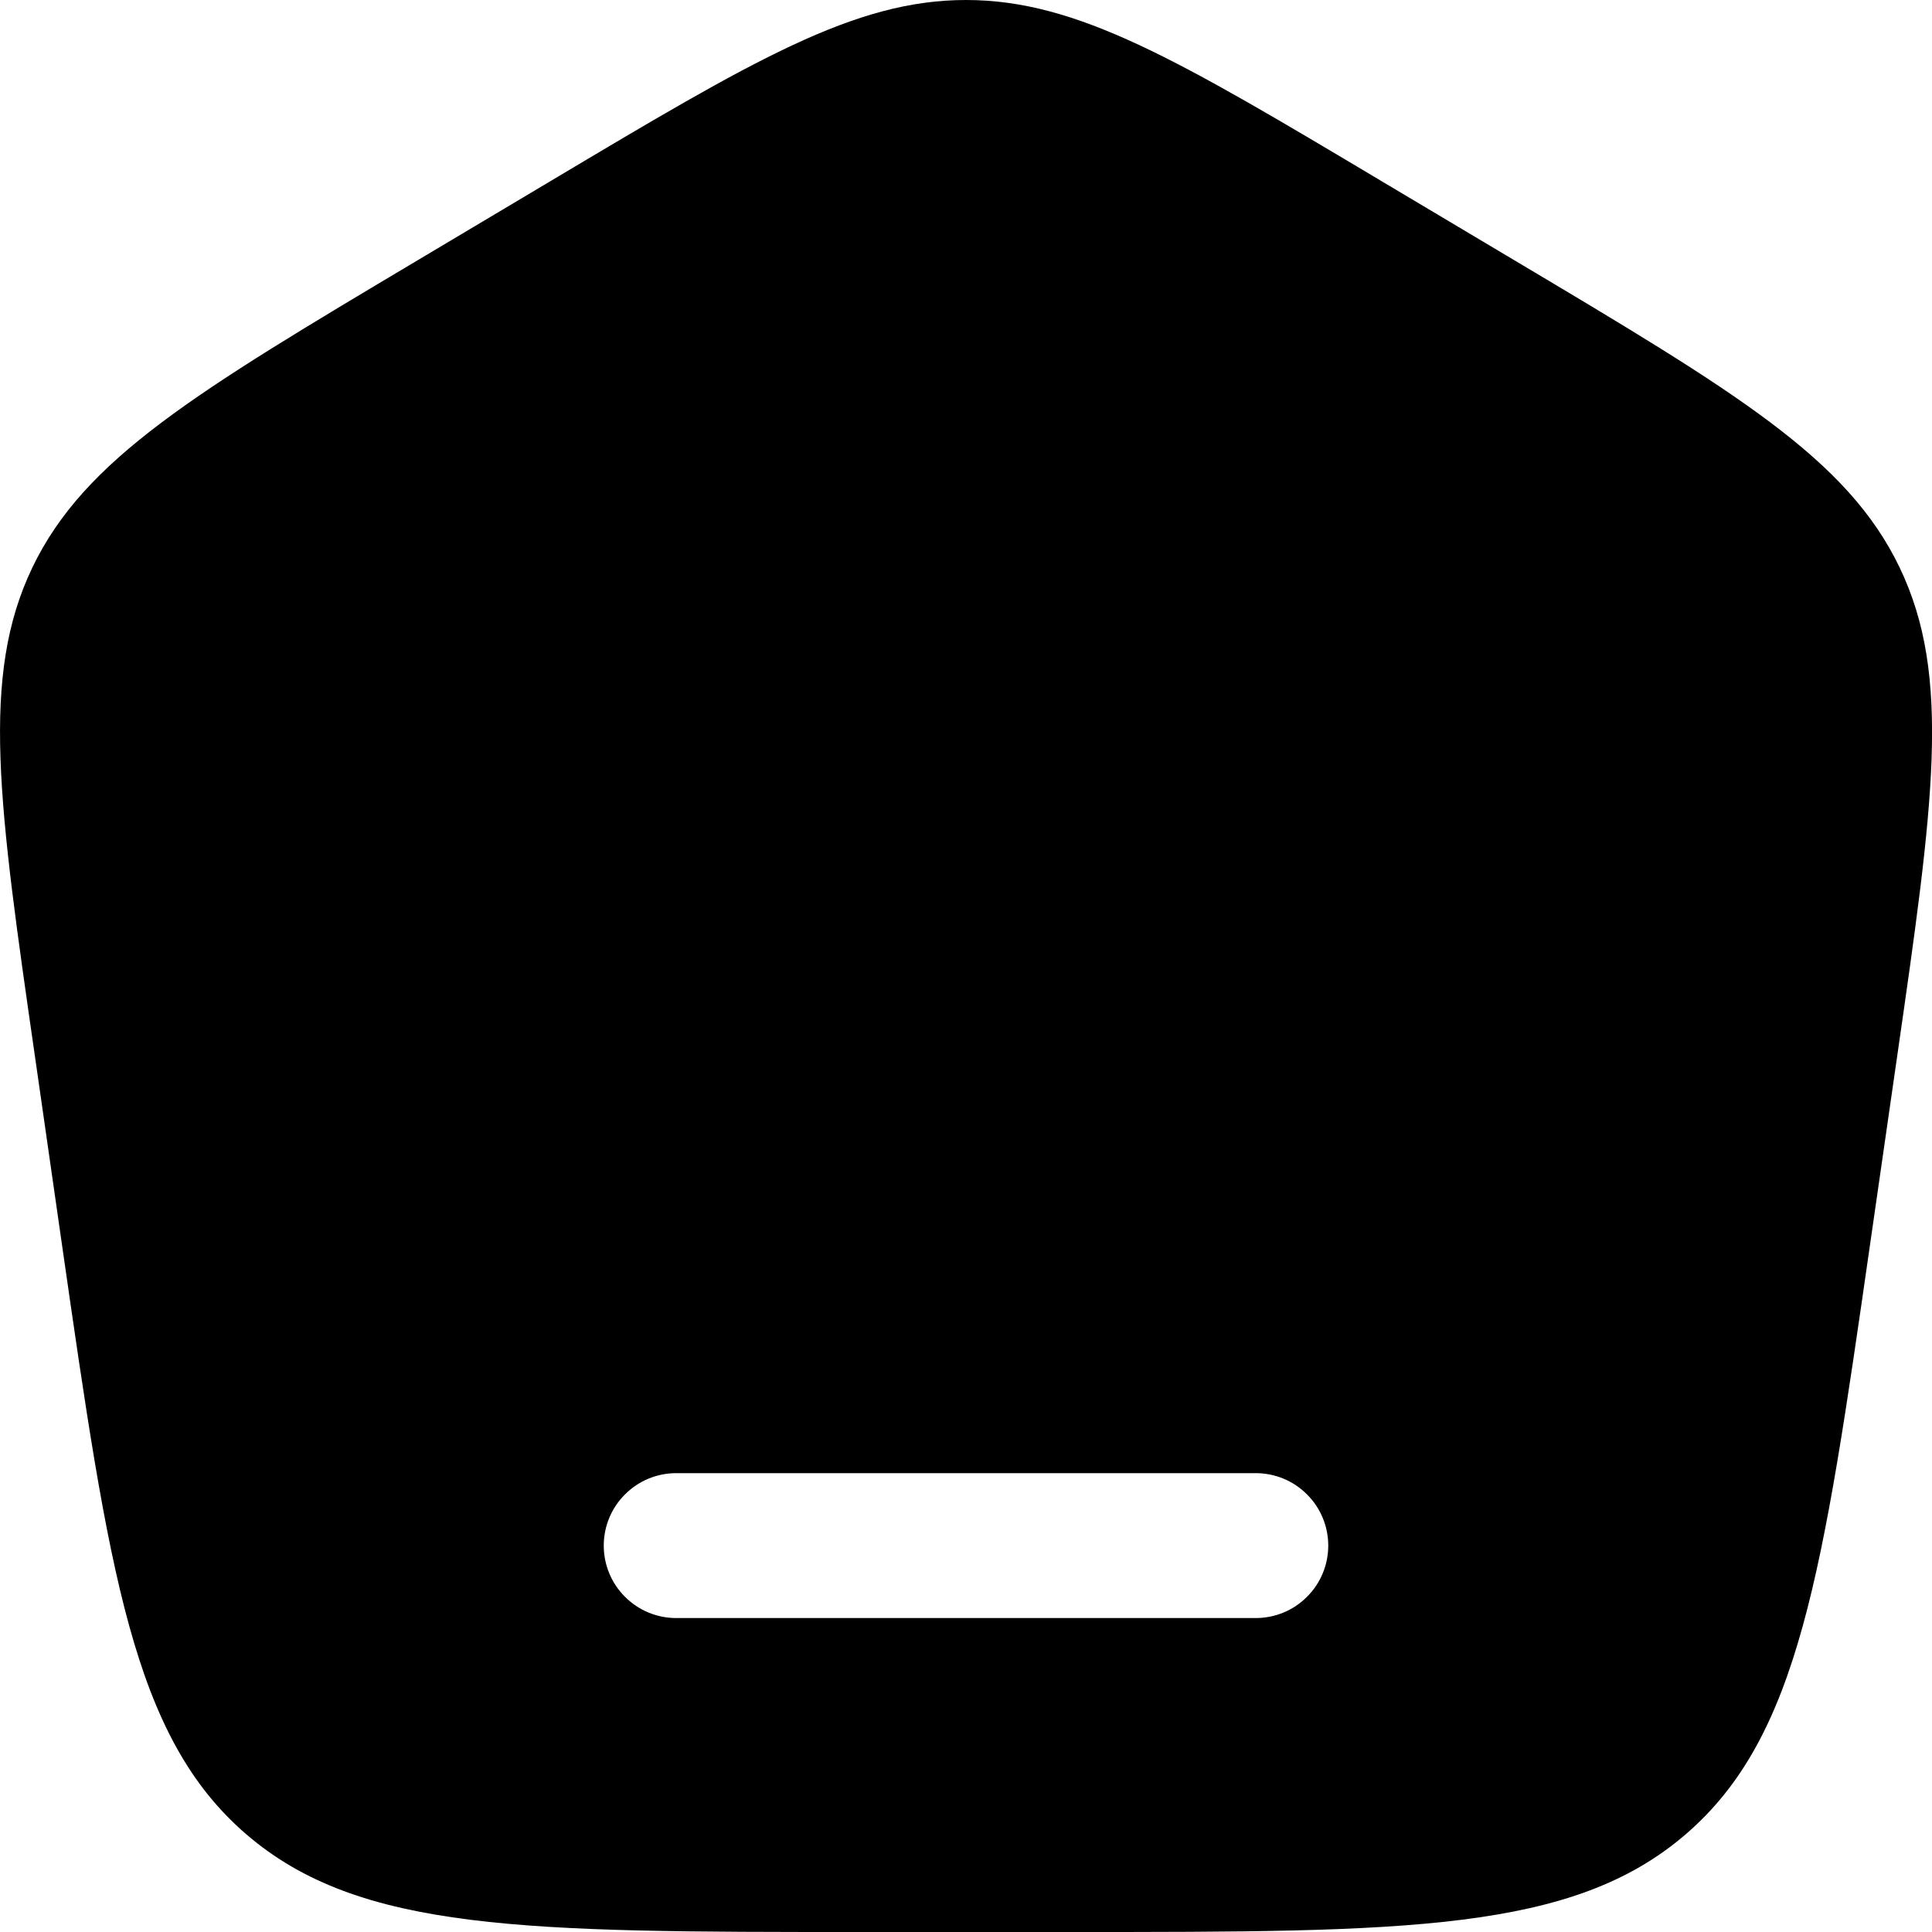 <svg width="20" height="20" viewBox="0 0 20 20" fill="currentColor" xmlns="http://www.w3.org/2000/svg">
<path fill-rule="evenodd" clip-rule="evenodd" d="M0.335 5.875C-0.205 7.002 -0.015 8.321 0.365 10.958L0.643 12.895C1.13 16.283 1.374 17.976 2.549 18.988C3.724 20 5.447 20 8.894 20H11.106C14.553 20 16.276 20 17.451 18.988C18.626 17.976 18.87 16.283 19.357 12.895L19.636 10.958C20.016 8.321 20.206 7.002 19.665 5.875C19.124 4.748 17.974 4.062 15.673 2.692L14.288 1.867C12.2 0.622 11.154 0 10 0C8.846 0 7.801 0.622 5.712 1.867L4.327 2.692C2.027 4.062 0.876 4.748 0.335 5.875ZM6.25 16C6.25 15.801 6.329 15.61 6.47 15.47C6.61 15.329 6.801 15.25 7 15.25H13C13.199 15.25 13.39 15.329 13.53 15.47C13.671 15.61 13.75 15.801 13.75 16C13.75 16.199 13.671 16.39 13.53 16.53C13.39 16.671 13.199 16.75 13 16.75H7C6.801 16.75 6.61 16.671 6.47 16.53C6.329 16.39 6.25 16.199 6.25 16Z"/>
</svg>
